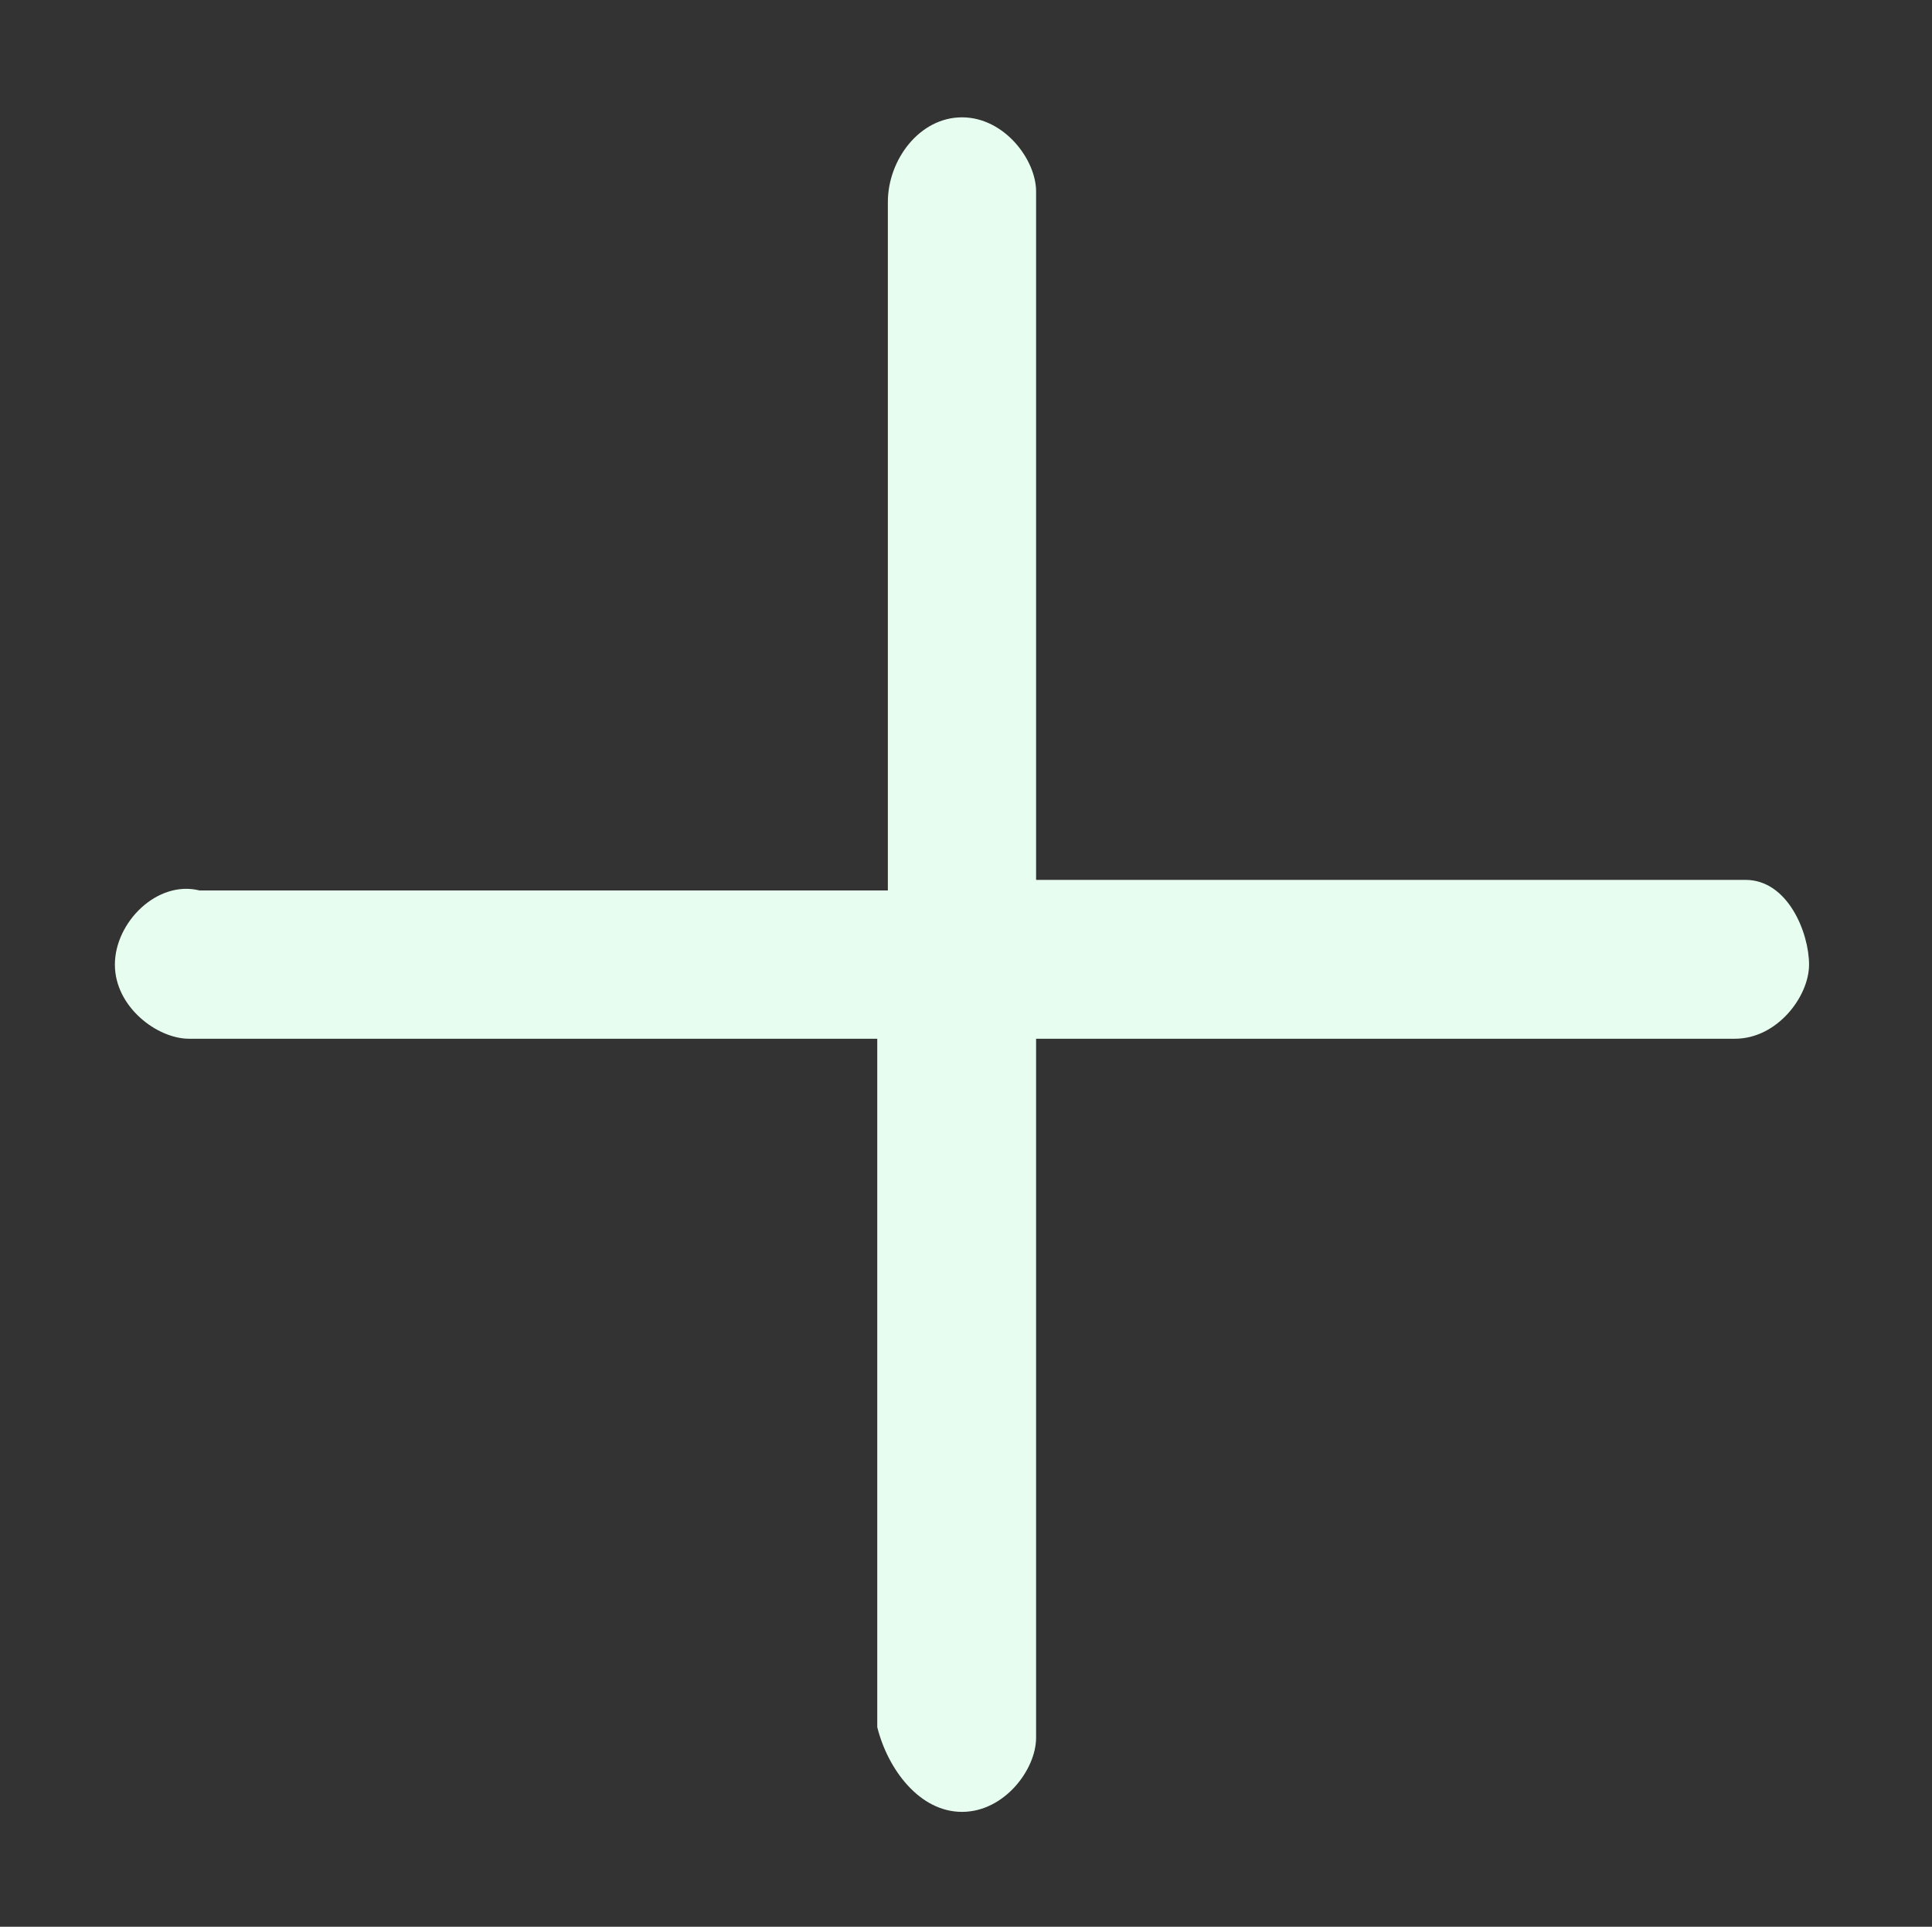 <?xml version="1.0" standalone="no"?><!DOCTYPE svg PUBLIC "-//W3C//DTD SVG 1.1//EN" "http://www.w3.org/Graphics/SVG/1.1/DTD/svg11.dtd"><svg t="1533190847180" class="icon" style="" viewBox="0 0 1027 1024" version="1.1" xmlns="http://www.w3.org/2000/svg" p-id="3286" xmlns:xlink="http://www.w3.org/1999/xlink" width="40.117" height="40"><rect x="0" y="0" width="1027" height="1024" fill="#333333" stroke="none"/><defs><style type="text/css"></style></defs><path d="M 927.878 467.618 h -377.118 v -365.861 c 0 -16.886 -16.886 -39.4 -39.4 -39.4 c -22.515 0 -39.4 22.515 -39.4 45.029 v 365.861 H 106.097 c -22.515 -5.629 -45.029 16.886 -45.029 39.4 s 22.515 39.4 39.4 39.4 h 365.861 v 365.861 c 5.629 22.515 22.515 45.029 45.029 45.029 s 39.4 -22.515 39.4 -39.4 v -371.49 h 371.49 c 22.515 0 39.4 -22.515 39.4 -39.4 s -11.257 -45.029 -33.772 -45.029 Z" fill="#e6fdef" p-id="3287"></path></svg>